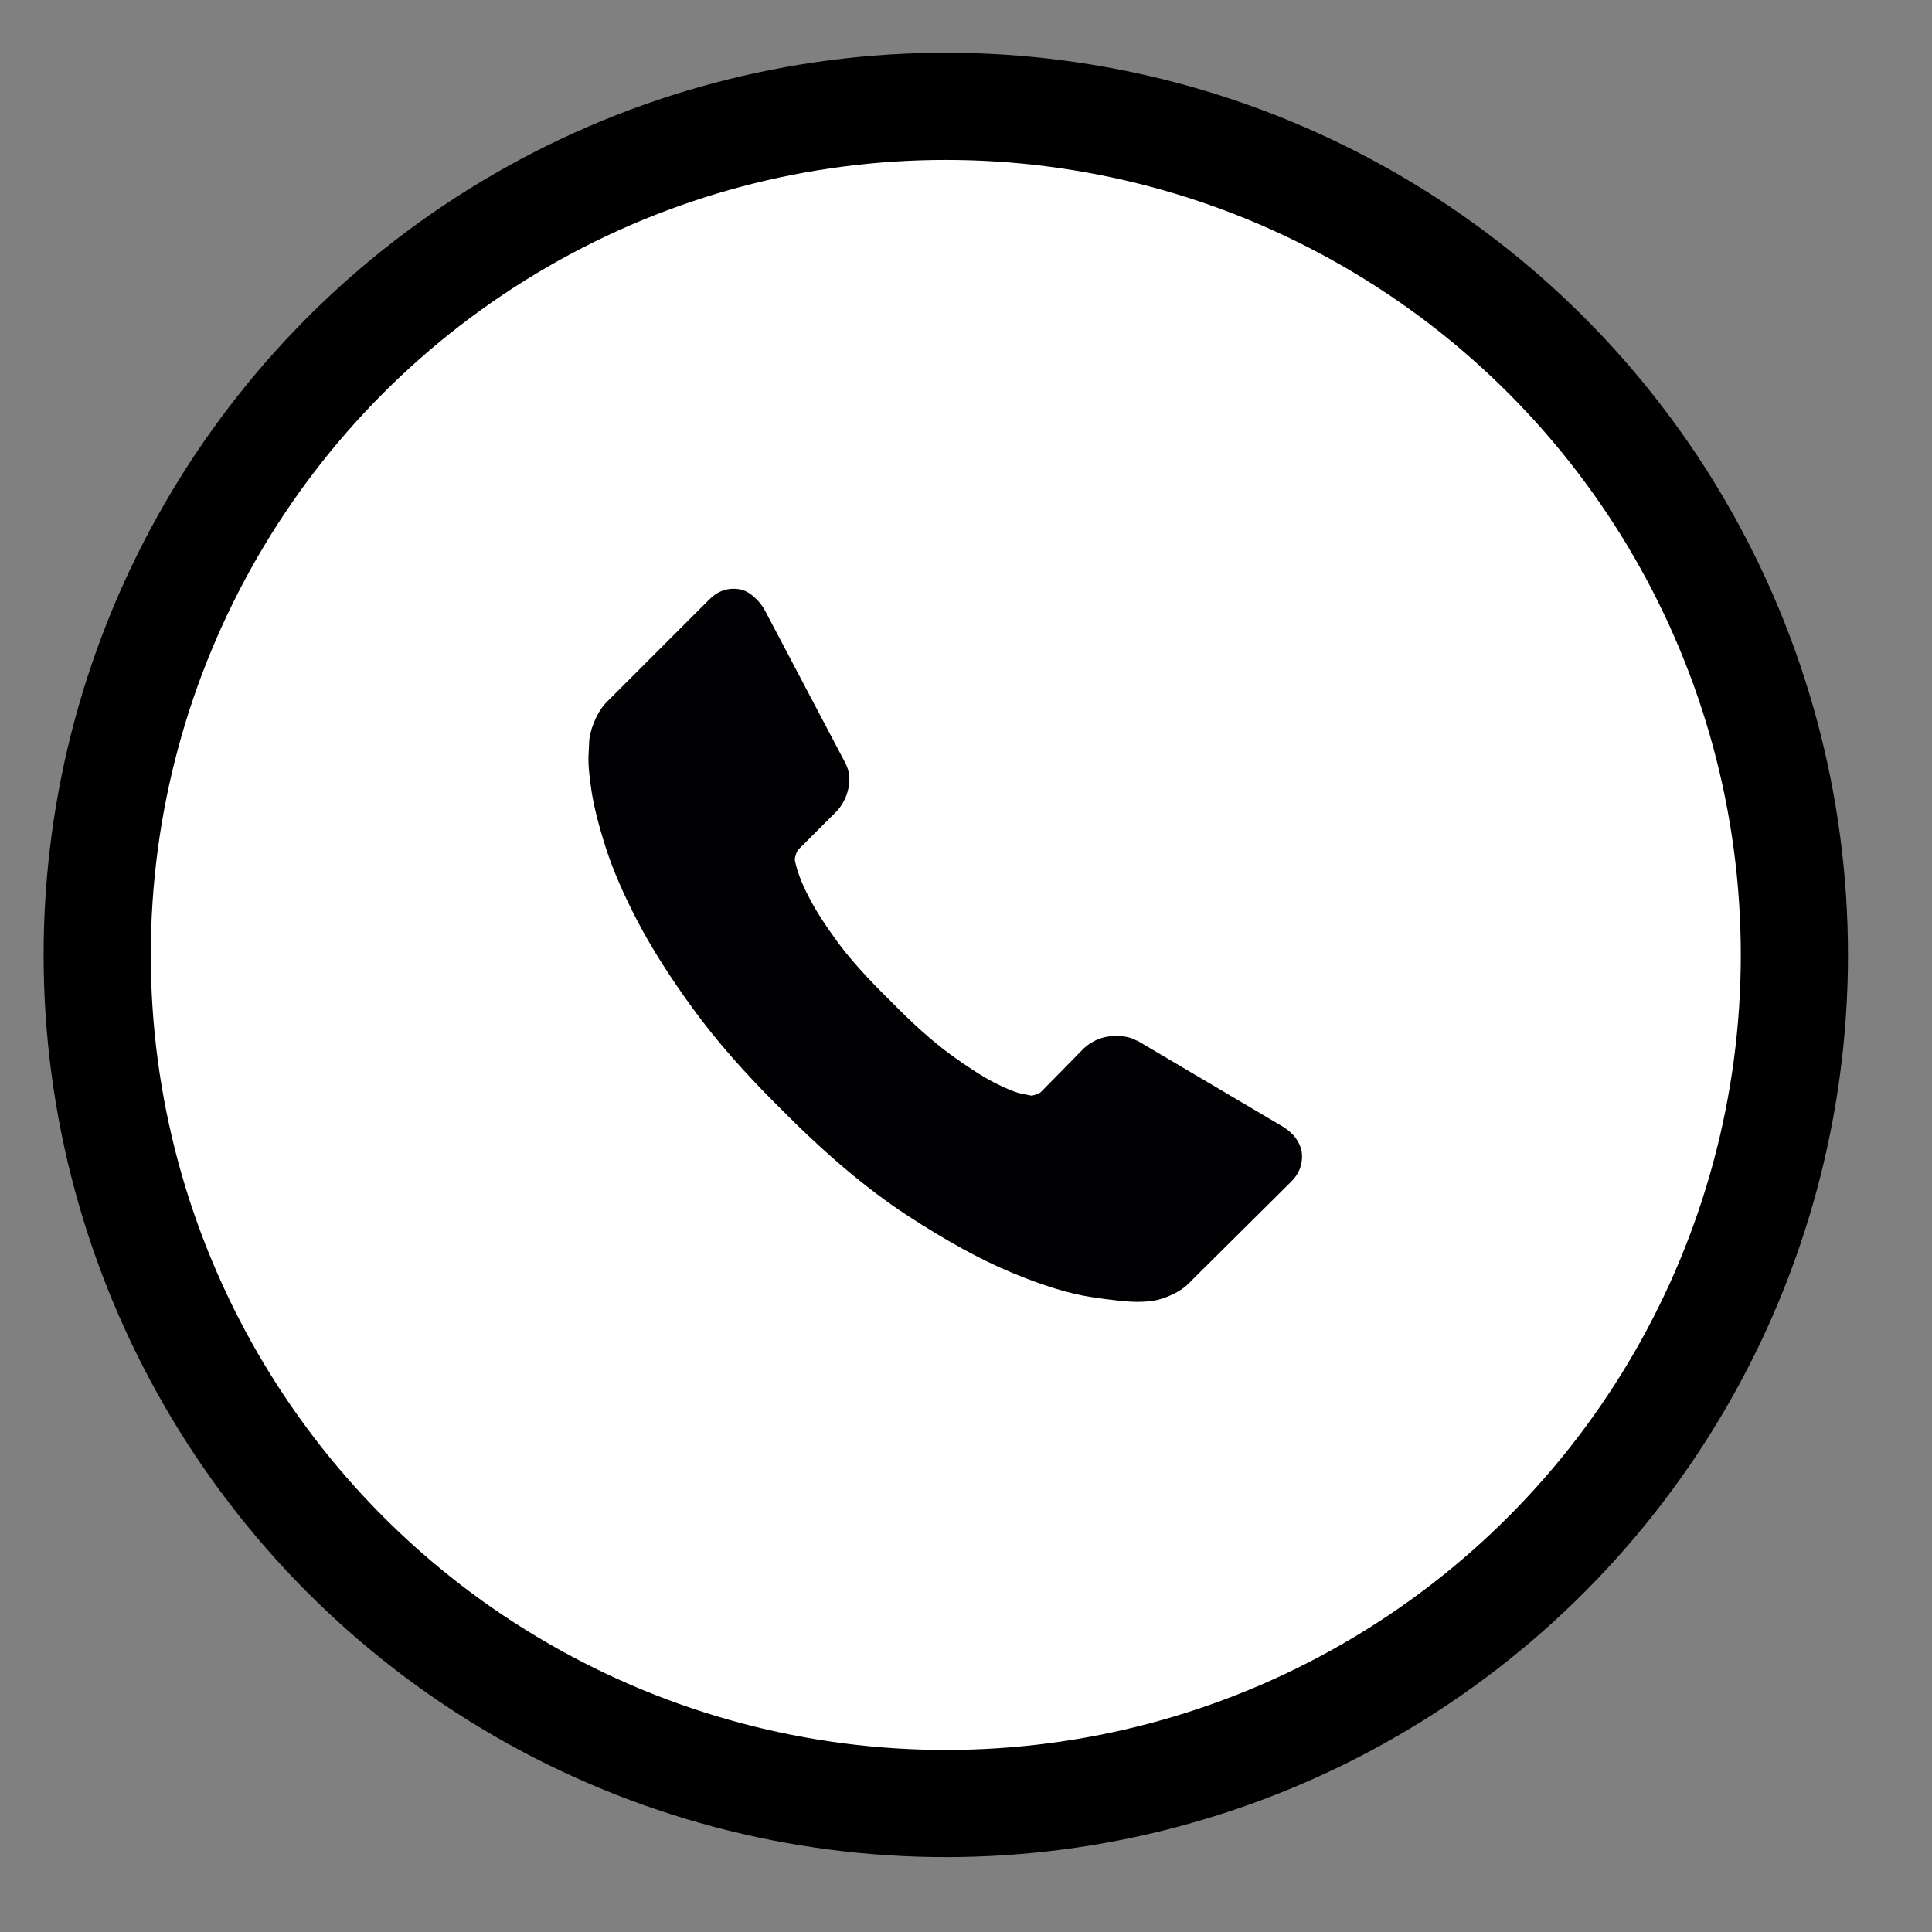 <svg width="100%" height="100%" viewBox="0 0 36 36" version="1.1" xmlns="http://www.w3.org/2000/svg" xmlns:xlink="http://www.w3.org/1999/xlink" xml:space="preserve" style="fill-rule:evenodd;clip-rule:evenodd;stroke-linejoin:round;stroke-miterlimit:1.414;">
    <rect x="0" y="0" width="36" height="36" fill="#808080" stroke="none"/>
    <g transform="matrix(1,0,0,1,-611.877,-4092.87)">
        <g transform="matrix(1,0,0,1,0,116.766)">
            <g transform="matrix(1.513,0,0,1.513,-1037.19,-1485.81)">
                <circle cx="1101.58" cy="3621.75" r="10.451" style="fill:white;stroke-width:1.32px;stroke:black;"/>
            </g>
            <g transform="matrix(0.023,0,0,0.023,622.842,3987.07)">
                <path d="M577.83,456.128C579.055,465.513 576.195,473.673 569.262,480.608L487.866,561.389C484.194,565.469 479.401,568.94 473.485,571.793C467.569,574.65 461.756,576.486 456.046,577.301C455.638,577.301 454.411,577.406 452.37,577.61C450.333,577.813 447.681,577.917 444.417,577.917C436.663,577.917 424.116,576.591 406.776,573.938C389.436,571.285 368.221,564.756 343.131,554.354C318.035,543.95 289.578,528.342 257.755,507.536C225.932,486.731 192.067,458.169 156.163,421.856C127.603,393.704 103.939,366.776 85.171,341.073C66.403,315.368 51.307,291.602 39.883,269.774C28.458,247.946 19.89,228.158 14.178,210.41C8.466,192.662 4.59,177.362 2.55,164.51C0.51,151.658 -0.306,141.56 0.102,134.216C0.51,126.872 0.714,122.792 0.714,121.976C1.53,116.264 3.366,110.45 6.222,104.534C9.078,98.618 12.546,93.824 16.626,90.152L98.022,8.756C103.734,3.044 110.262,0.188 117.606,0.188C122.91,0.188 127.602,1.718 131.682,4.778C135.762,7.838 139.23,11.612 142.086,16.1L207.57,140.336C211.242,146.864 212.262,154.004 210.63,161.756C208.998,169.508 205.53,176.036 200.226,181.34L170.238,211.328C169.422,212.144 168.708,213.47 168.096,215.306C167.484,217.142 167.178,218.672 167.178,219.896C168.81,228.464 172.482,238.256 178.194,249.272C183.09,259.064 190.638,270.998 200.838,285.074C211.038,299.15 225.522,315.367 244.29,333.727C262.65,352.497 278.97,367.081 293.25,377.487C307.527,387.887 319.465,395.54 329.053,400.436C338.641,405.332 345.985,408.29 351.084,409.307L358.732,410.838C359.548,410.838 360.877,410.531 362.711,409.92C364.547,409.307 365.873,408.594 366.69,407.777L401.573,372.281C408.921,365.754 417.485,362.49 427.278,362.49C434.216,362.49 439.721,363.713 443.801,366.162L444.412,366.162L562.527,435.93C571.098,441.238 576.197,447.968 577.83,456.128Z" style="fill:rgb(1,0,2);fill-rule:nonzero;"/>
            </g>
        </g>
    </g>
</svg>
